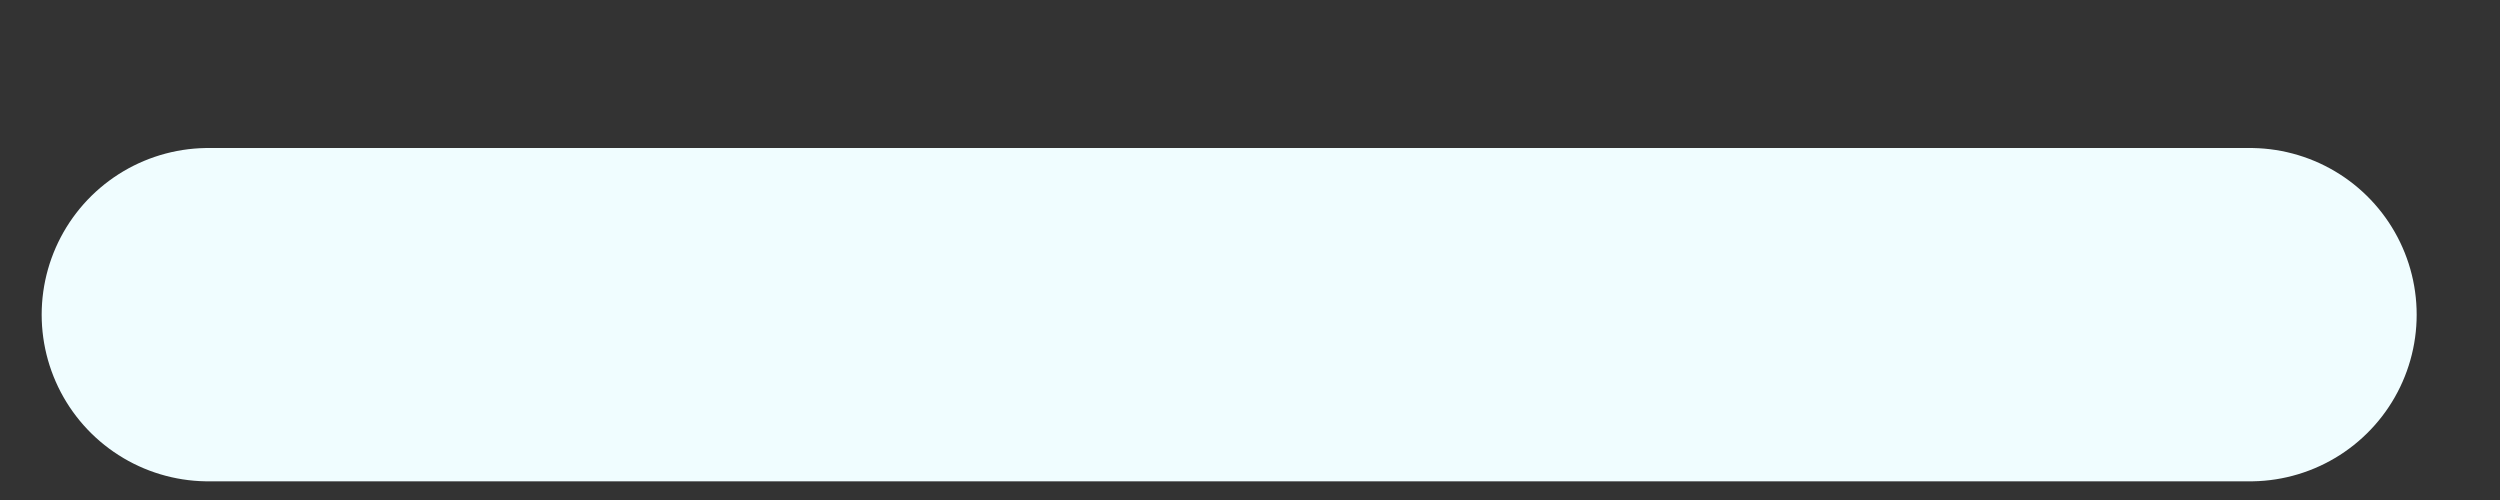 <svg width="15" height="3" viewBox="0 0 15 3" fill="none" xmlns="http://www.w3.org/2000/svg">
<rect x="0" y="0" width="15" height="3" fill="#333333" stroke="none"/>
<path d="M1.25 1.888H13.5" stroke="#F0FDFF" stroke-width="2" stroke-linecap="round" stroke-linejoin="round"/>
</svg>
